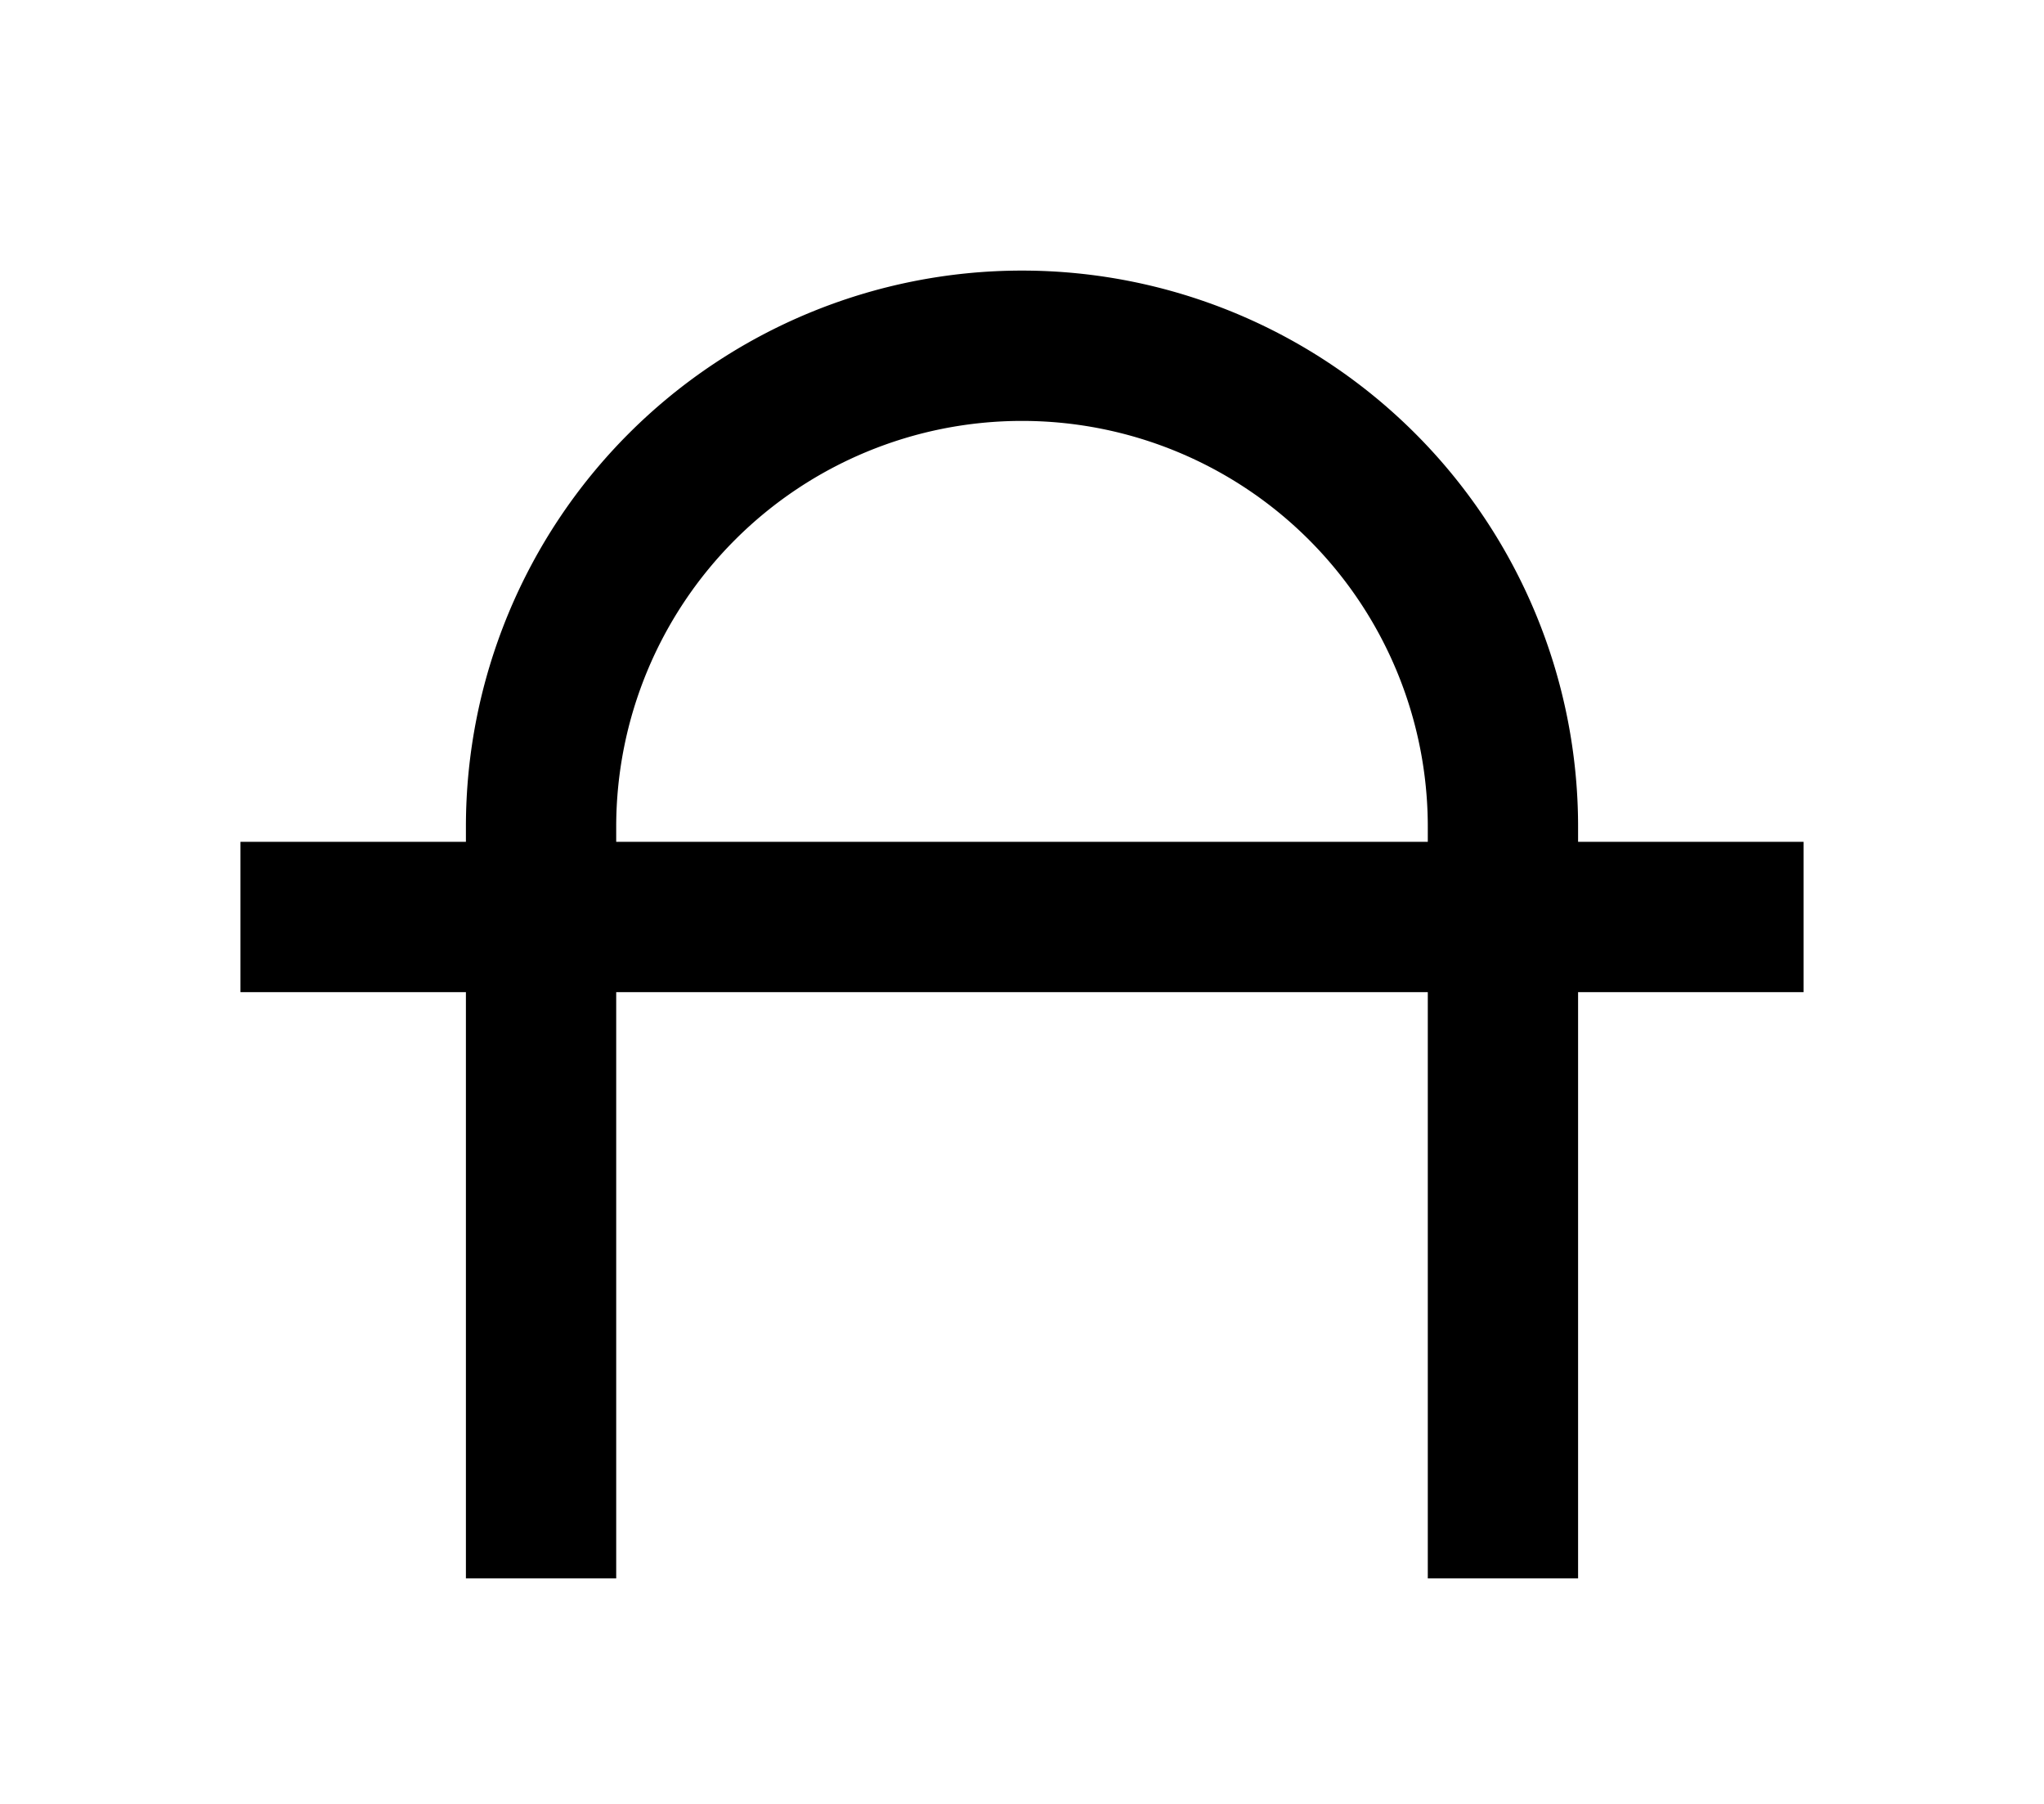 <?xml version="1.0" encoding="UTF-8"?>
<svg width="136mm" height="120mm" version="1.1" viewBox="0 0 136 120" xmlns="http://www.w3.org/2000/svg">
    <g stroke="#000" stroke-width="10" fill="none">
        <g id="glyph">
            <path d="m16 61h104"></path>
            <path d="m100 105v-50a32 32 0 0 0-64 0l0 50"></path>
        </g>
    </g>
</svg>